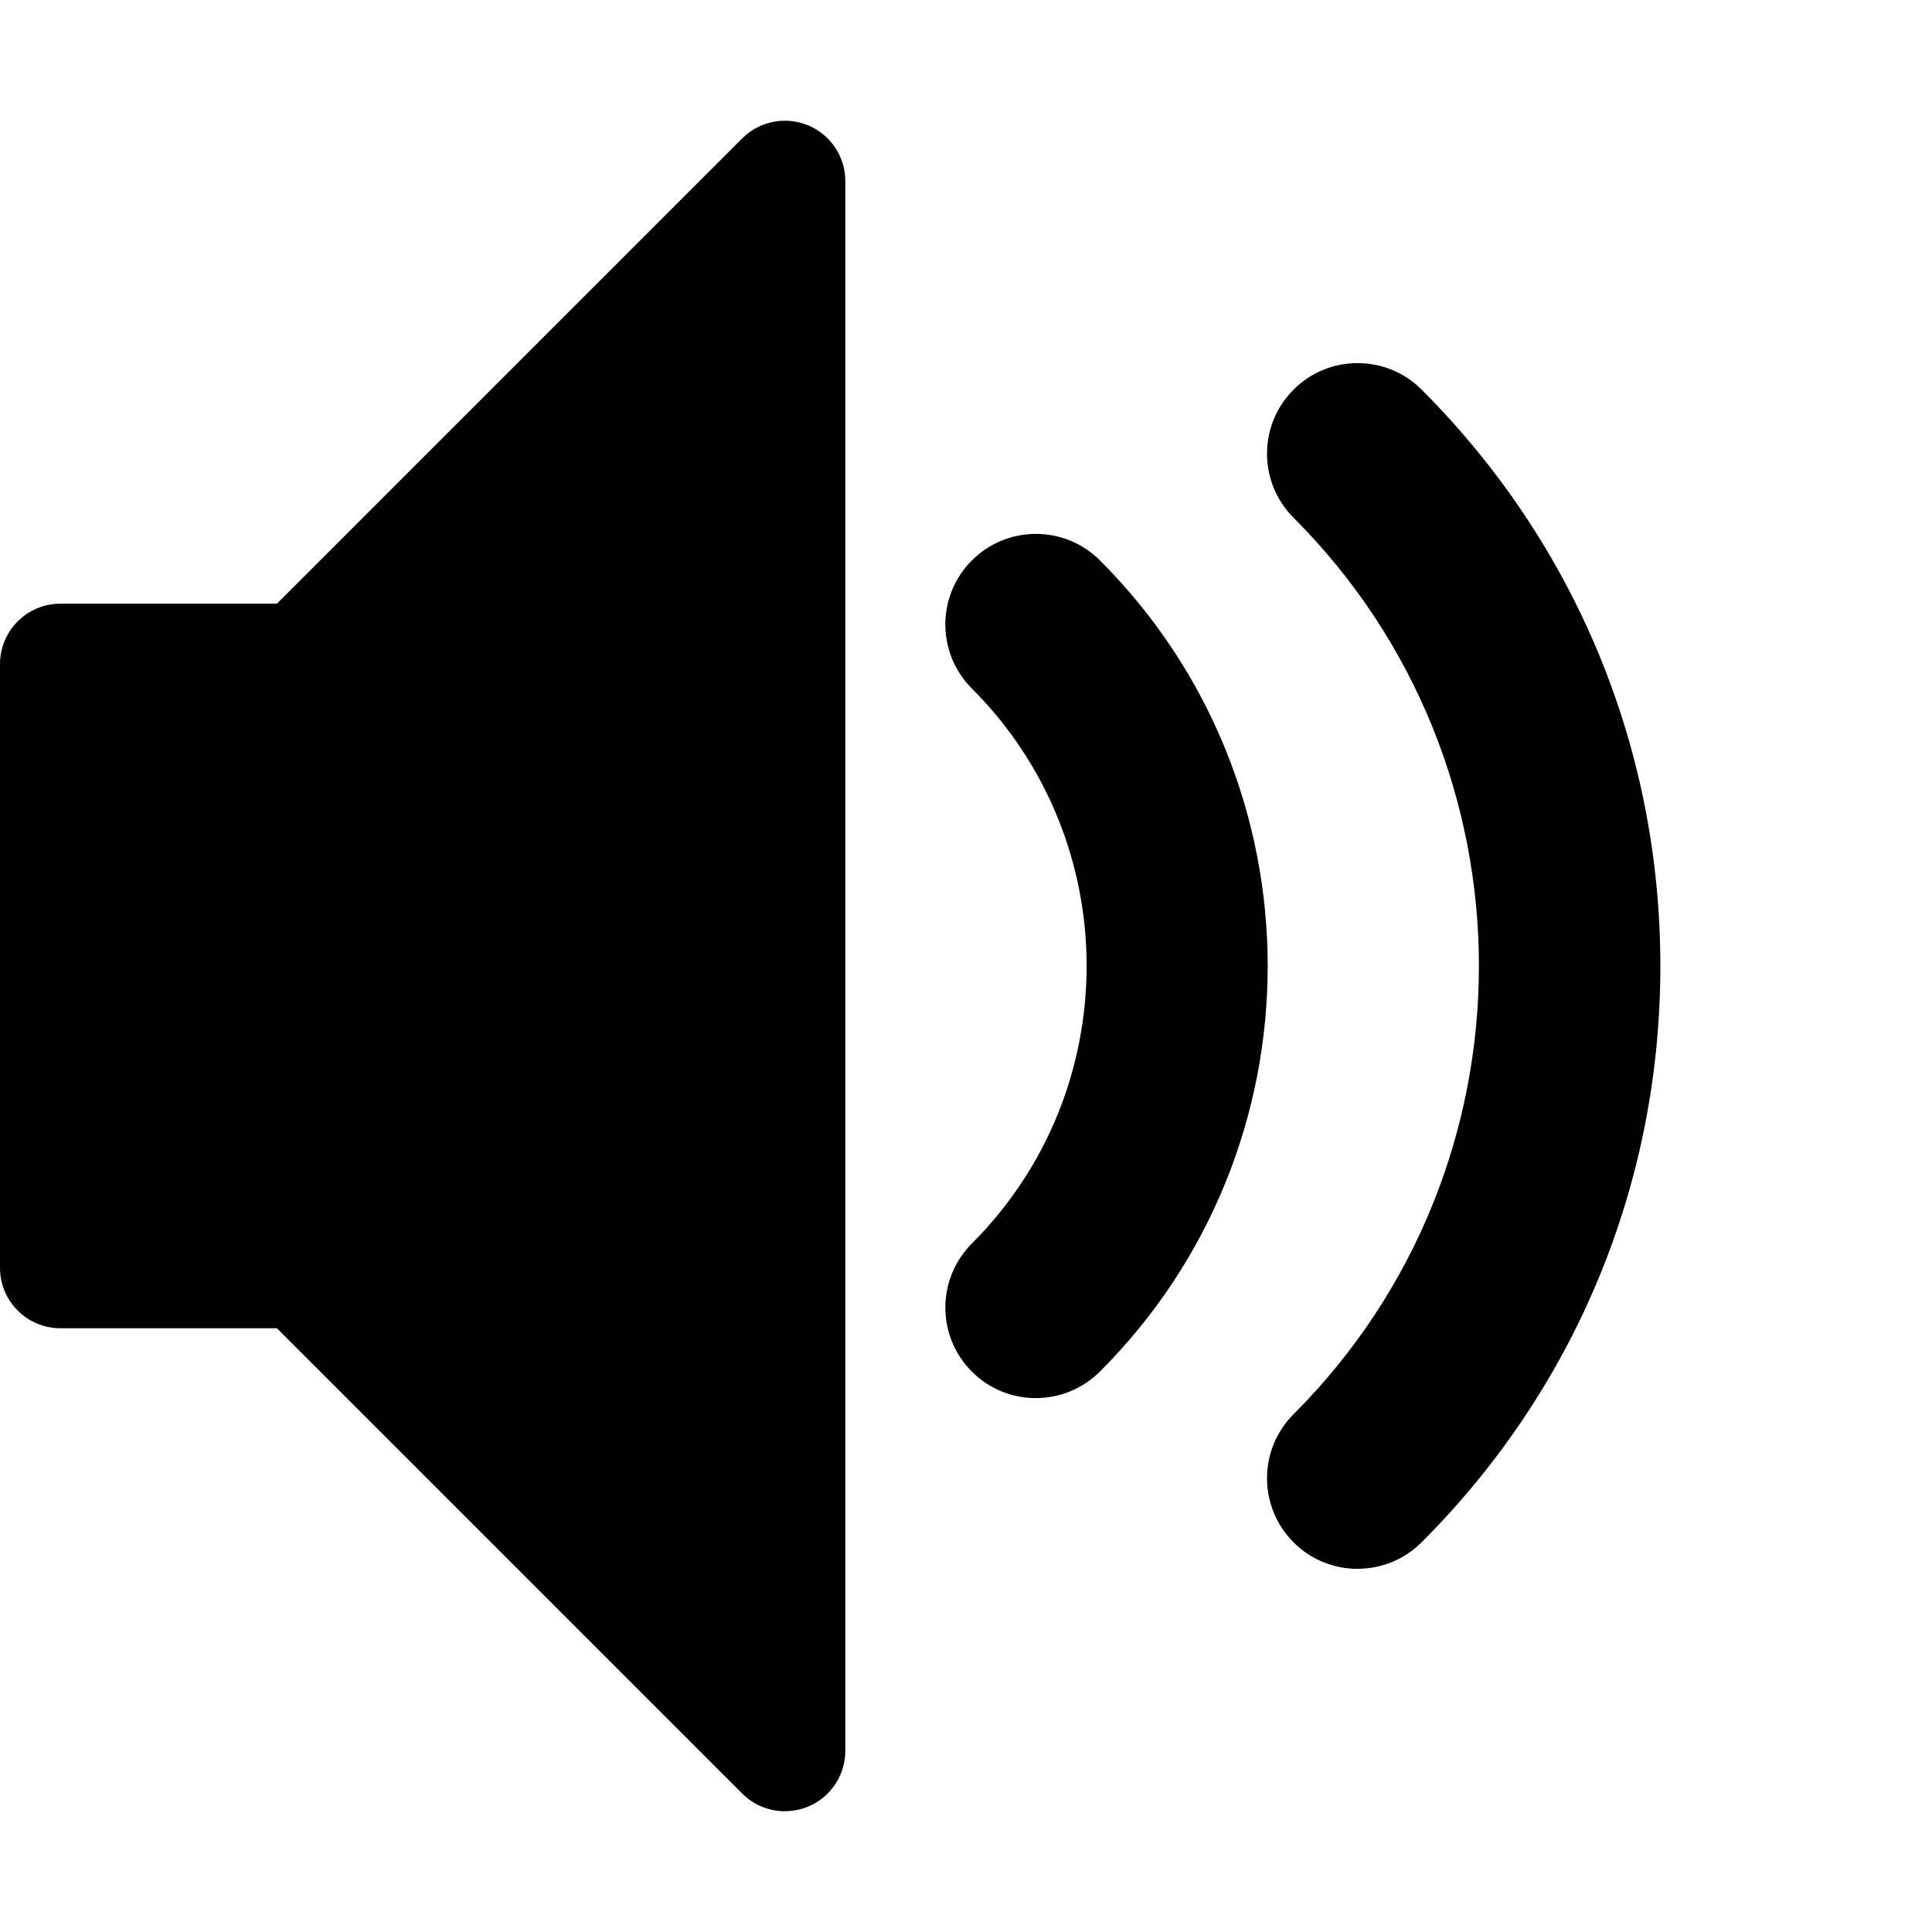 


<svg version="1.1" xmlns="http://www.w3.org/2000/svg" xmlns:xlink="http://www.w3.org/1999/xlink" viewBox="0 0 30 30">
<path d="M21.080 24.361c-0.36 0-0.72-0.137-0.994-0.412-0.549-0.549-0.549-1.44 0-1.989 3.838-3.838 3.838-10.083 0-13.921-0.549-0.549-0.549-1.44 0-1.989s1.44-0.549 1.989 0c2.39 2.39 3.707 5.569 3.707 8.949s-1.316 6.559-3.707 8.949c-0.275 0.275-0.634 0.412-0.994 0.412v0zM16.085 21.71c-0.36 0-0.72-0.137-0.994-0.412-0.549-0.549-0.549-1.439 0-1.989 2.376-2.376 2.376-6.242 0-8.618-0.549-0.549-0.549-1.44 0-1.989s1.44-0.549 1.989 0c3.473 3.473 3.473 9.123 0 12.595-0.275 0.274-0.634 0.412-0.994 0.412z"></path>
<path d="M12.188 28.125c-0.244 0-0.484-0.095-0.663-0.275l-7.225-7.225h-3.362c-0.518 0-0.938-0.42-0.938-0.938v-9.375c0-0.518 0.42-0.938 0.938-0.938h3.362l7.225-7.225c0.268-0.268 0.671-0.348 1.022-0.203s0.579 0.487 0.579 0.866v24.375c0 0.379-0.228 0.721-0.579 0.866-0.116 0.048-0.238 0.071-0.359 0.071z"></path>
</svg>
